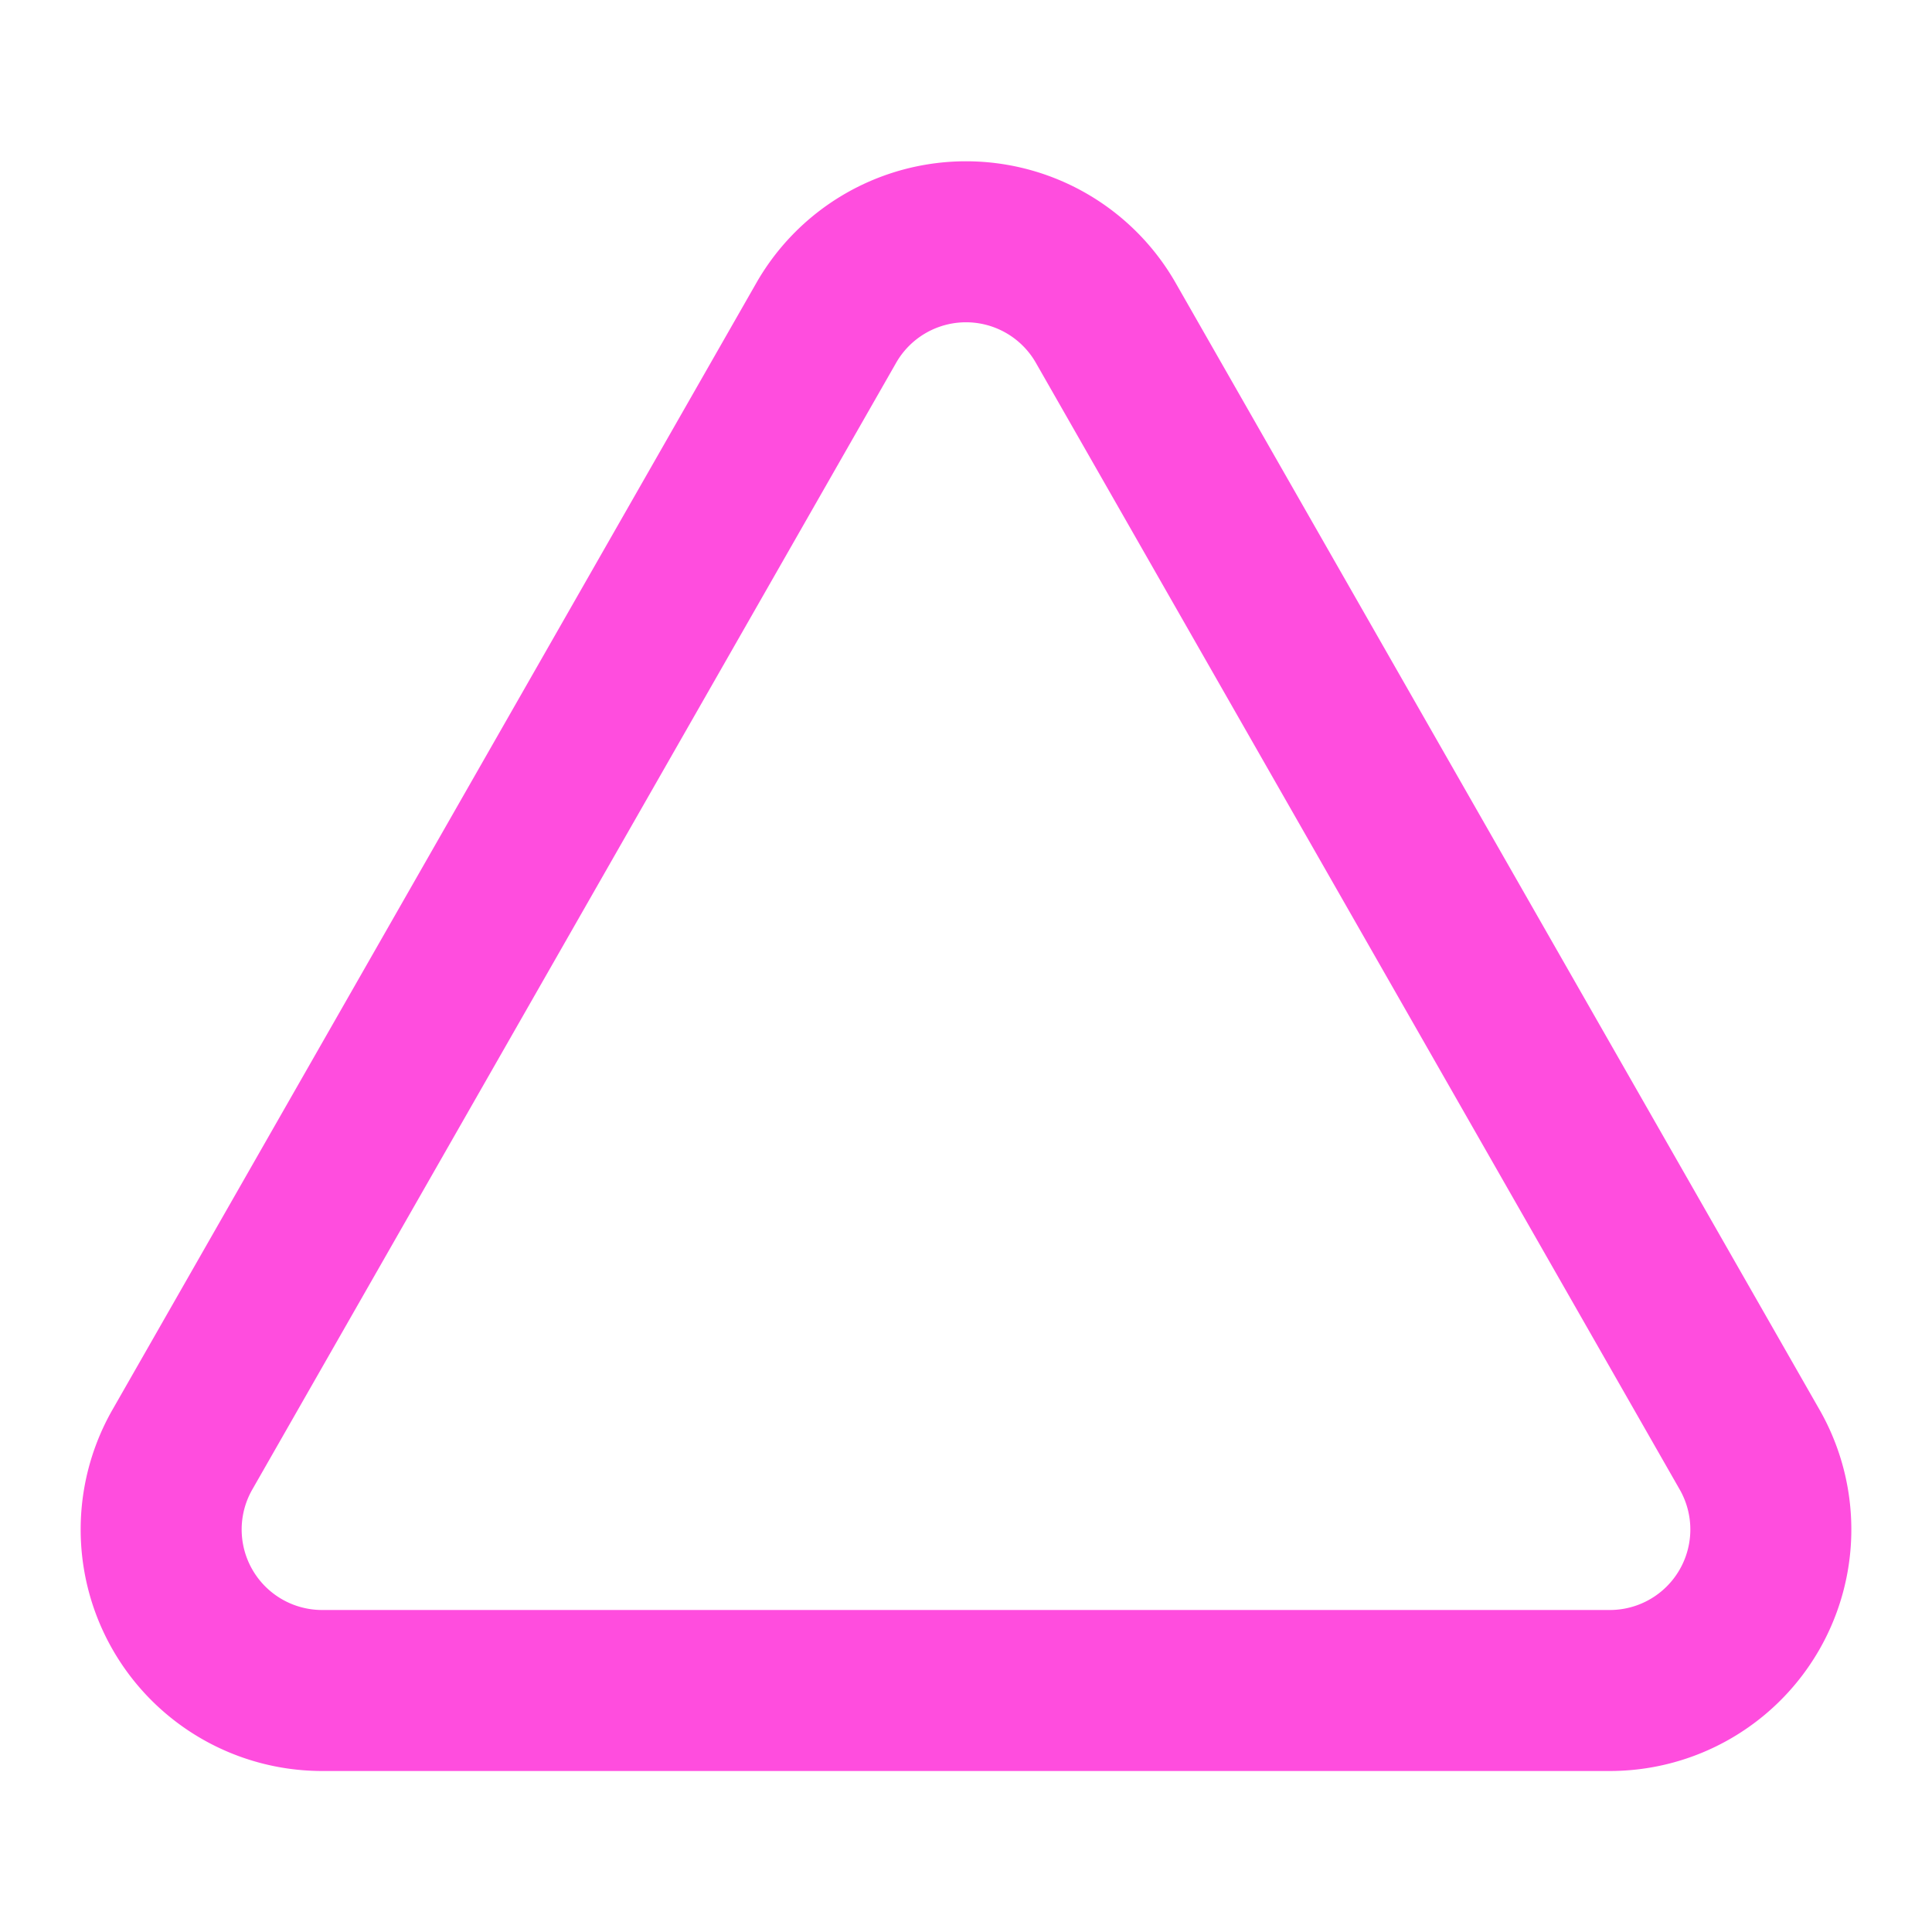 <svg xmlns="http://www.w3.org/2000/svg" width="24" height="24" viewBox="0 0 24 24" fill="none" stroke="#ff4dde" stroke-width="2" stroke-linecap="round" stroke-linejoin="round" class="lucide lucide-triangle-icon lucide-triangle"><path d="M13.73 4a2 2 0 0 0-3.46 0l-8 14A2 2 0 0 0 4 21h16a2 2 0 0 0 1.73-3Z"/></svg>